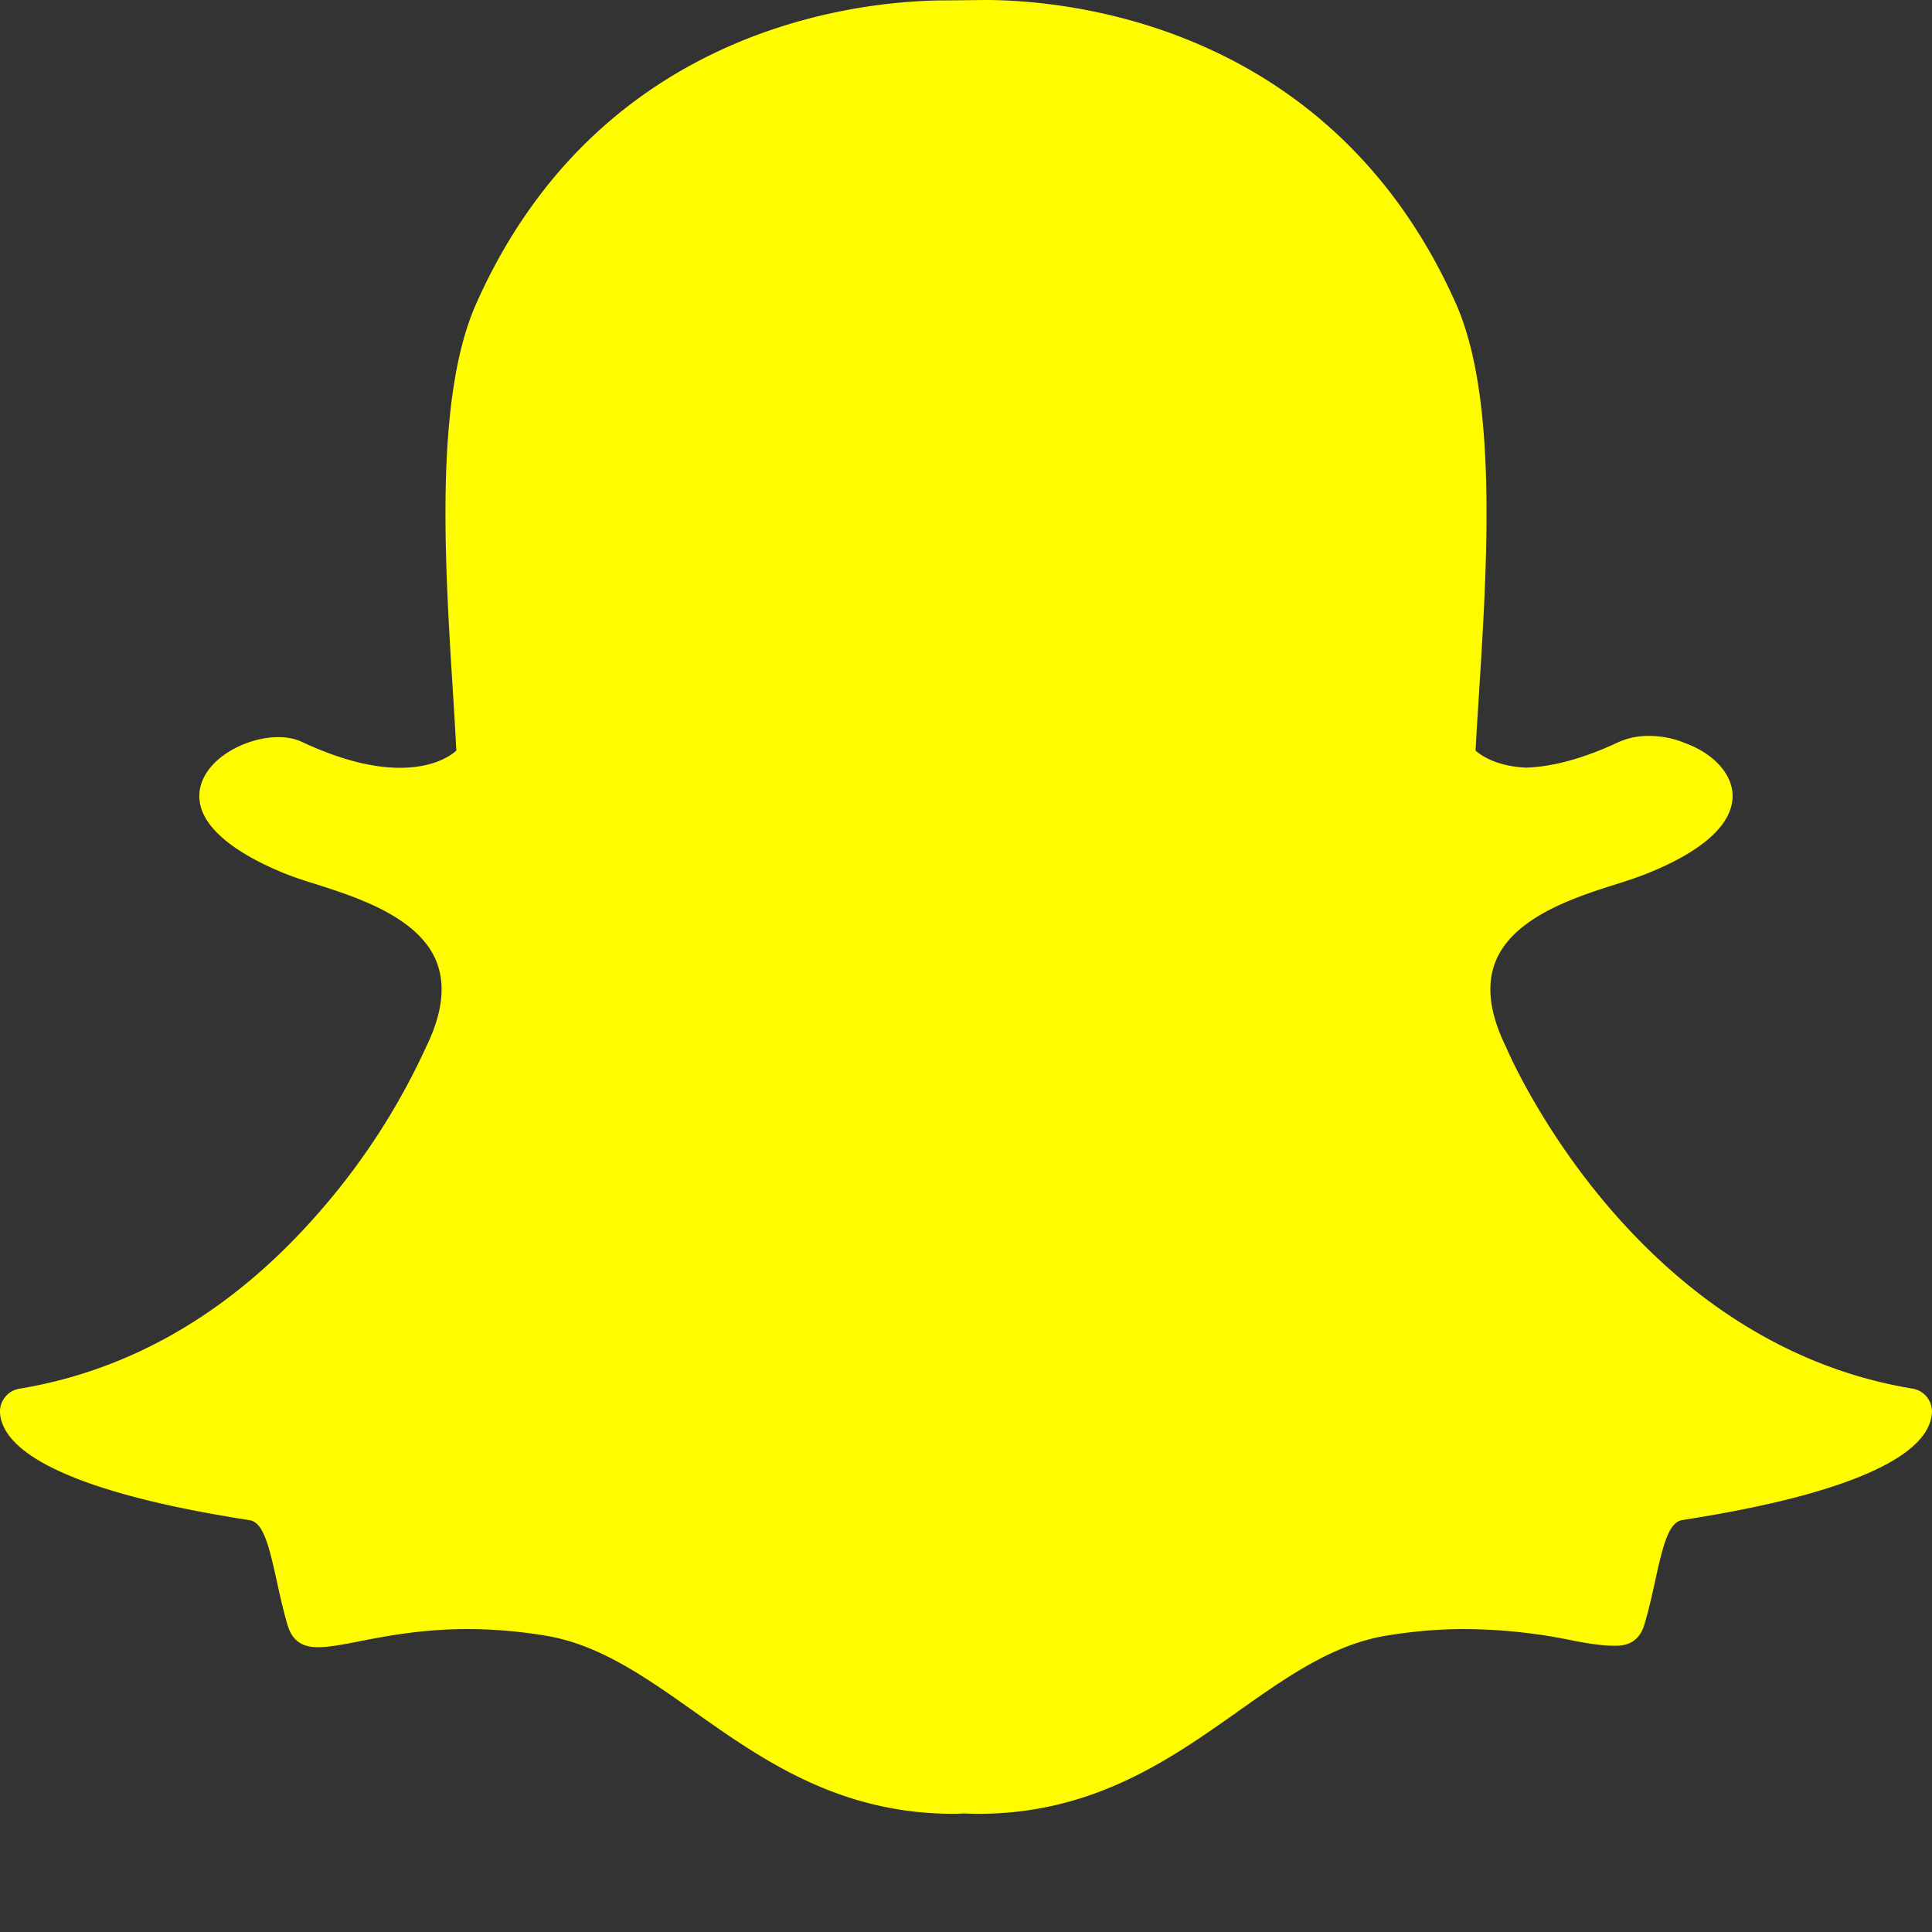 <svg xmlns="http://www.w3.org/2000/svg" width="24" height="24"><rect width="100%" height="100%" fill="#333333" stroke="none"/><path fill="#FFFC00" fill-rule="evenodd" d="M12.151 22.532c-.068 0-.133-.003-.182-.005-.04.003-.08.005-.12.005-1.43 0-2.385-.676-3.228-1.272-.604-.427-1.174-.83-1.842-.941a5.947 5.947 0 0 0-.97-.082c-.567 0-1.016.088-1.344.152-.201.039-.375.073-.51.073-.14 0-.311-.031-.383-.275-.056-.192-.097-.378-.136-.557-.098-.447-.169-.72-.336-.746C1.308 18.607.249 18.2.038 17.706A.458.458 0 0 1 0 17.551a.288.288 0 0 1 .241-.3c1.423-.235 2.689-.987 3.762-2.237a8.434 8.434 0 0 0 1.29-2.008c.206-.42.247-.782.122-1.078-.231-.544-.996-.787-1.502-.948a5.405 5.405 0 0 1-.34-.115c-.448-.177-1.186-.551-1.088-1.068.072-.377.57-.64.973-.64.112 0 .211.02.294.06.456.213.865.321 1.217.321.438 0 .65-.167.7-.214a74.562 74.562 0 0 0-.042-.717c-.103-1.636-.231-3.67.29-4.838C7.473.276 10.777.005 11.752.005A249 249 0 0 0 12.236 0c.978 0 4.289.272 5.848 3.767.52 1.168.392 3.205.289 4.842l-.005.078a67.21 67.21 0 0 0-.038.637c.048.044.242.197.635.212.336-.013.722-.12 1.147-.32a.906.906 0 0 1 .375-.074c.15 0 .301.03.428.082l.007.003c.36.128.596.384.601.652.005.25-.181.625-1.097.986a5.552 5.552 0 0 1-.34.116c-.506.16-1.27.403-1.501.947-.126.295-.084.658.123 1.077l.006.014c.064.15 1.605 3.665 5.045 4.231a.288.288 0 0 1 .24.3.462.462 0 0 1-.038.157c-.209.491-1.268.898-3.06 1.175-.169.026-.24.298-.337.743-.04.184-.08.364-.136.553-.053.179-.169.266-.355.266h-.028c-.121 0-.293-.022-.51-.065a6.712 6.712 0 0 0-1.345-.142c-.315 0-.64.027-.97.082-.666.11-1.236.513-1.84.94-.844.597-1.8 1.273-3.229 1.273"/></svg>